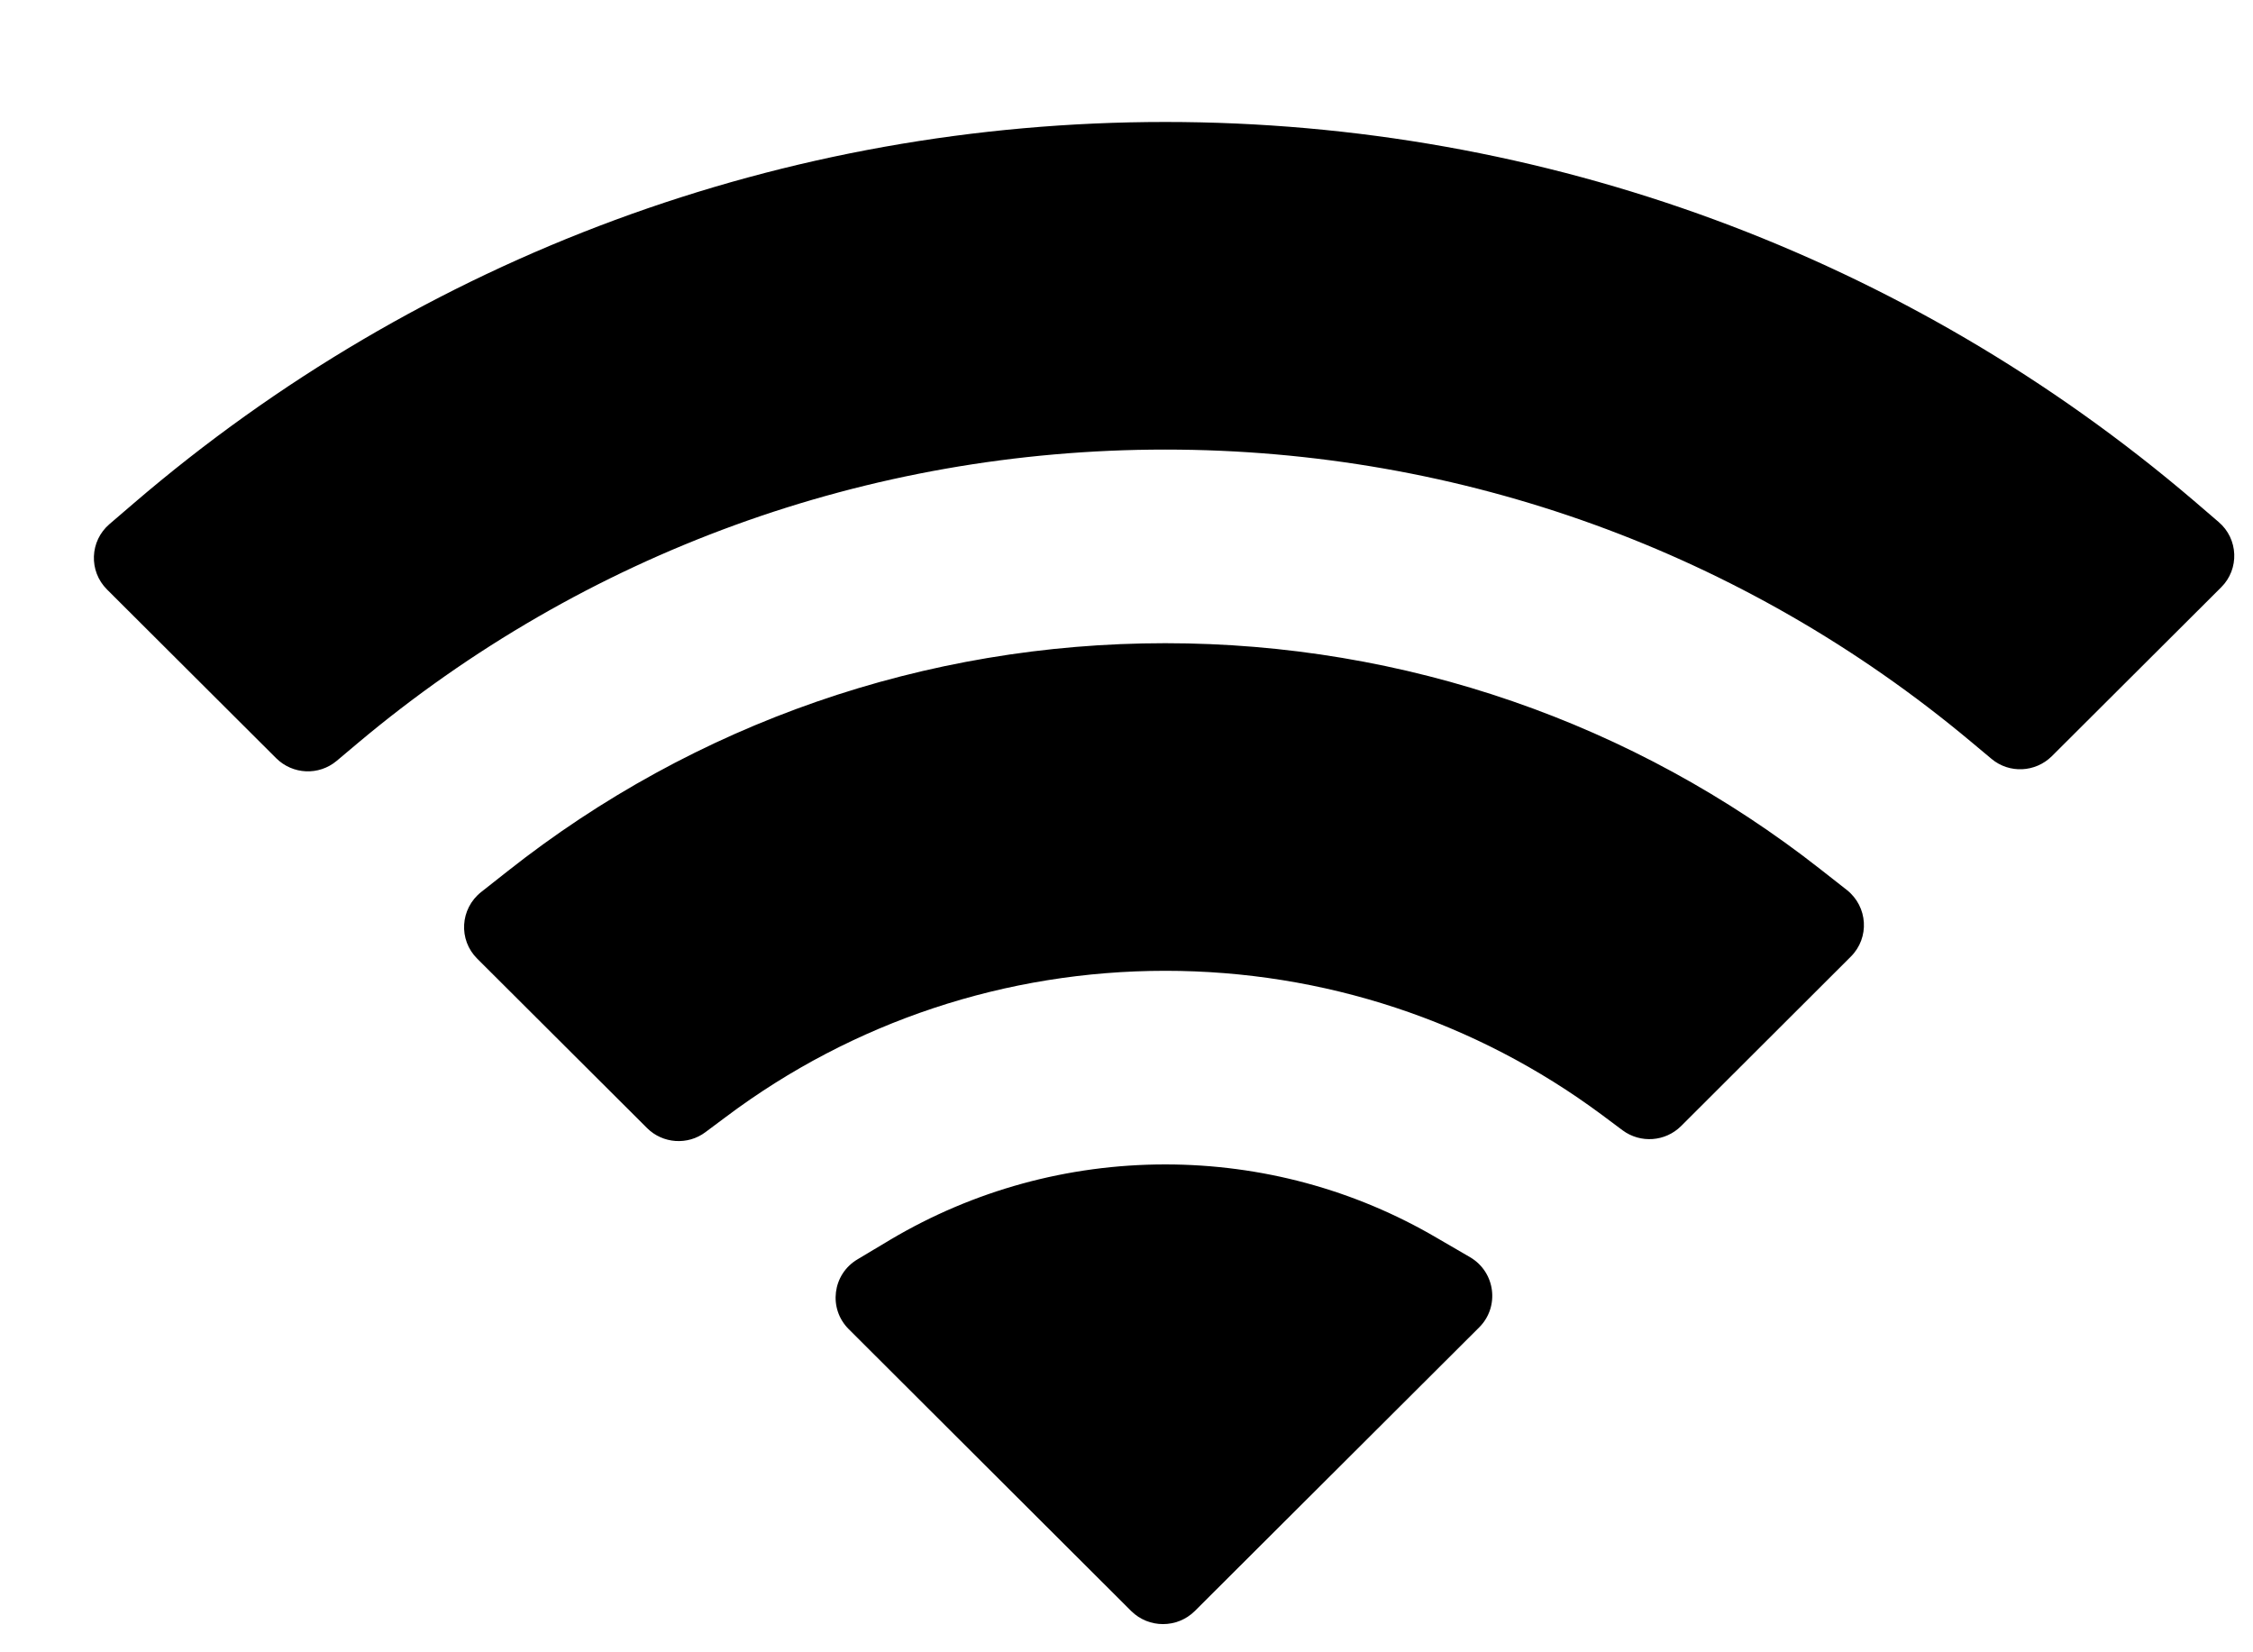 <?xml version="1.0" encoding="UTF-8" standalone="no"?><svg width='15' height='11' viewBox='0 0 15 11' fill='none' xmlns='http://www.w3.org/2000/svg'>
<path fill-rule='evenodd' clip-rule='evenodd' d='M14.608 3.335C12.697 1.703 10.282 0.812 7.758 0.812C5.226 0.812 2.805 1.708 0.891 3.35L0.729 3.489C0.597 3.602 0.59 3.802 0.712 3.924L1.839 5.048C1.949 5.157 2.123 5.165 2.242 5.065L2.381 4.948C3.888 3.682 5.78 2.993 7.758 2.993C9.729 2.993 11.614 3.677 13.119 4.935L13.259 5.052C13.377 5.151 13.551 5.143 13.661 5.034L14.788 3.91C14.911 3.788 14.903 3.587 14.771 3.475L14.608 3.335ZM7.758 4.282C9.349 4.282 10.876 4.81 12.12 5.787L12.296 5.925C12.436 6.036 12.449 6.243 12.322 6.369L11.192 7.497C11.087 7.601 10.922 7.613 10.803 7.525L10.665 7.422C9.825 6.798 8.811 6.463 7.758 6.463C6.698 6.463 5.678 6.802 4.835 7.434L4.697 7.537C4.579 7.626 4.412 7.614 4.308 7.51L3.177 6.382C3.051 6.257 3.063 6.05 3.203 5.939L3.378 5.801C4.625 4.815 6.159 4.282 7.758 4.282ZM7.758 7.752C8.397 7.752 9.019 7.92 9.566 8.241L9.788 8.37C9.956 8.469 9.986 8.699 9.848 8.837L7.954 10.726C7.837 10.841 7.649 10.841 7.532 10.726L5.651 8.849C5.513 8.712 5.542 8.483 5.709 8.384L5.928 8.253C6.481 7.925 7.11 7.752 7.758 7.752Z' fill='black'/>
</svg>
